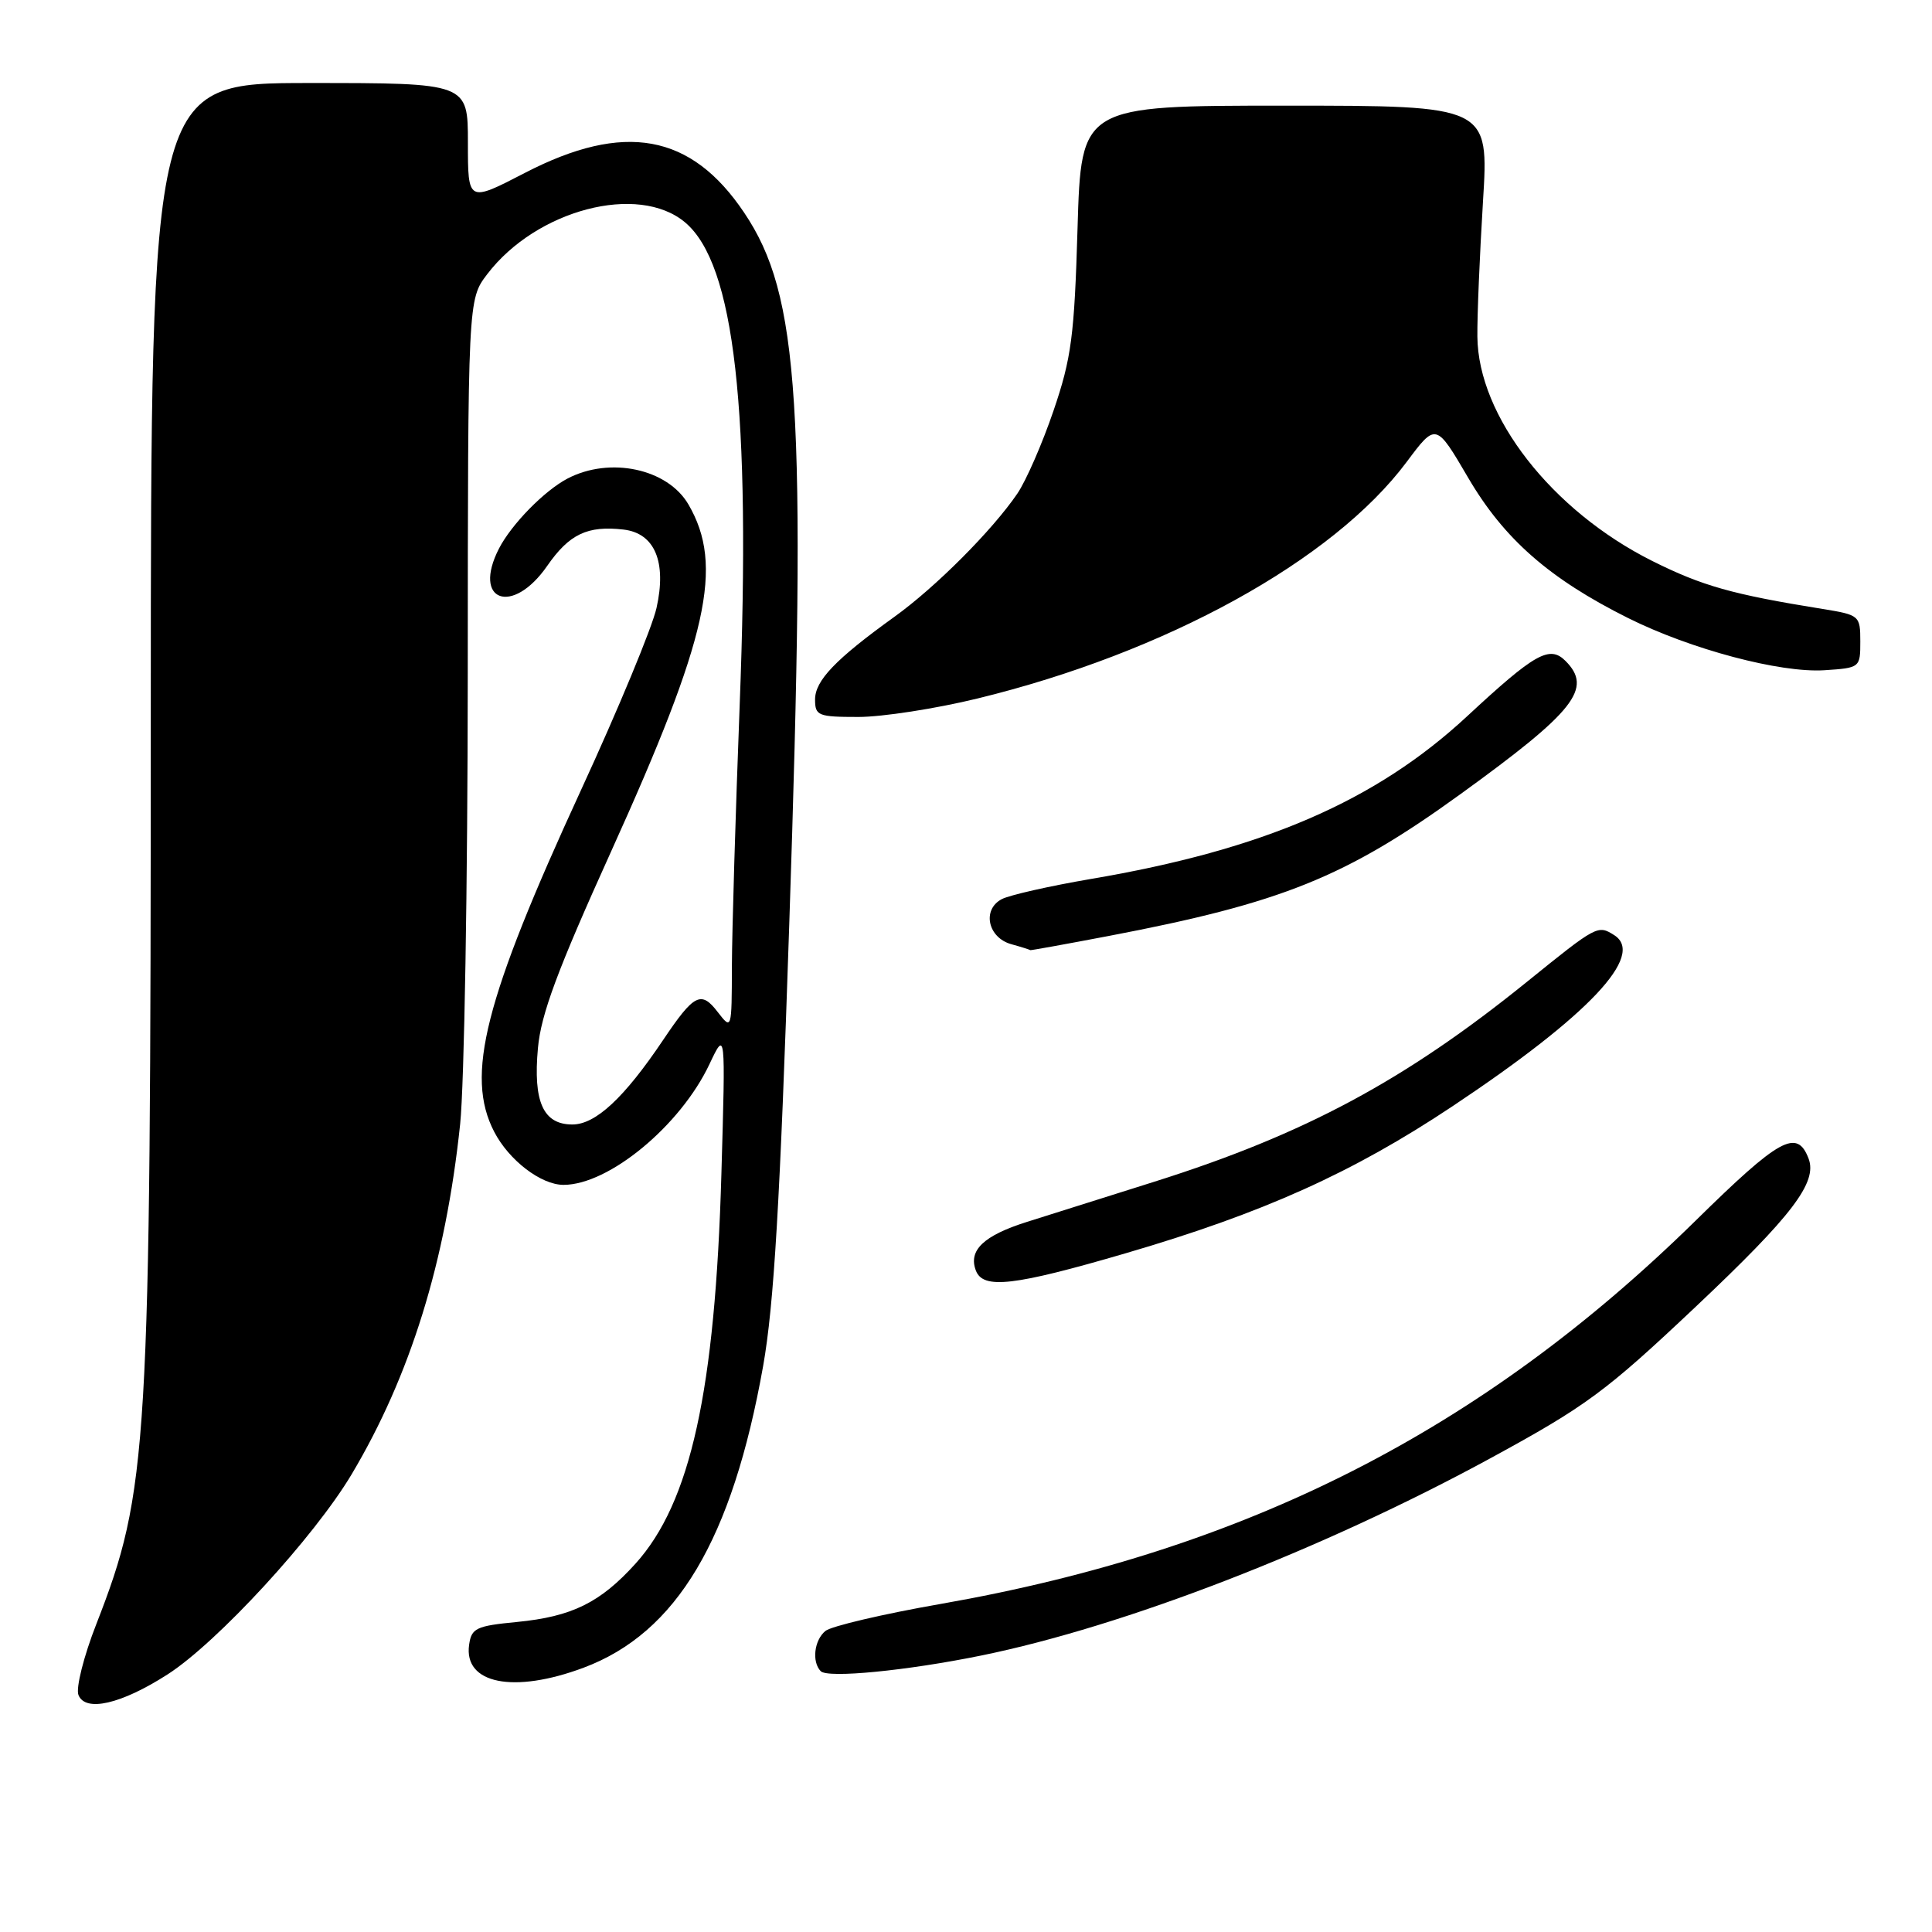 <?xml version="1.0" encoding="UTF-8" standalone="no"?>
<!DOCTYPE svg PUBLIC "-//W3C//DTD SVG 1.1//EN" "http://www.w3.org/Graphics/SVG/1.1/DTD/svg11.dtd" >
<svg xmlns="http://www.w3.org/2000/svg" xmlns:xlink="http://www.w3.org/1999/xlink" version="1.1" viewBox="0 0 256 256">
 <g >
 <path fill="currentColor"
d=" M 22.20 221.87 C 28.79 217.64 41.61 203.70 46.59 195.36 C 54.37 182.29 59.05 167.21 60.97 148.97 C 61.52 143.76 61.97 117.04 61.98 89.59 C 62.00 39.69 62.00 39.69 64.56 36.33 C 71.08 27.78 84.58 24.25 90.78 29.47 C 97.35 35.00 99.52 54.23 98.01 93.47 C 97.46 107.79 97.00 123.33 96.98 128.00 C 96.96 136.46 96.95 136.49 95.11 134.11 C 92.90 131.22 91.97 131.70 87.87 137.80 C 82.71 145.48 78.92 149.00 75.84 149.00 C 71.98 149.00 70.63 146.01 71.28 138.87 C 71.68 134.39 73.89 128.47 80.99 112.79 C 93.85 84.39 95.95 74.96 91.22 66.84 C 88.46 62.10 80.83 60.47 75.20 63.41 C 72.13 65.02 67.78 69.46 66.12 72.68 C 62.52 79.70 67.90 81.63 72.51 74.98 C 75.43 70.77 77.84 69.62 82.62 70.17 C 86.76 70.65 88.36 74.45 86.99 80.57 C 86.41 83.15 81.91 94.01 76.99 104.68 C 64.17 132.52 61.63 142.52 65.48 149.96 C 67.44 153.75 71.69 157.00 74.67 157.00 C 80.68 157.00 90.17 149.15 94.01 141.00 C 96.14 136.50 96.14 136.50 95.59 155.50 C 94.77 184.30 91.51 199.11 84.20 207.20 C 79.53 212.36 75.79 214.21 68.50 214.92 C 63.09 215.44 62.47 215.74 62.16 217.94 C 61.42 223.12 68.06 224.45 77.33 220.98 C 89.67 216.36 97.02 204.01 101.12 181.00 C 102.55 172.94 103.36 159.32 104.58 122.50 C 106.88 53.59 105.96 39.11 98.60 28.17 C 91.57 17.70 82.71 16.10 69.55 22.91 C 62.00 26.82 62.00 26.82 62.00 18.91 C 62.00 11.00 62.00 11.00 41.00 11.00 C 20.00 11.00 20.00 11.00 19.98 94.75 C 19.96 192.39 19.66 197.50 12.76 215.21 C 11.10 219.44 10.04 223.66 10.39 224.58 C 11.29 226.91 16.06 225.81 22.20 221.87 Z  M 130.00 219.37 C 149.06 215.48 175.23 205.34 197.50 193.22 C 210.19 186.31 212.74 184.43 224.69 173.15 C 237.52 161.04 240.85 156.66 239.64 153.50 C 238.11 149.53 235.82 150.79 224.69 161.73 C 196.34 189.57 165.13 205.43 124.70 212.52 C 117.02 213.86 110.13 215.48 109.37 216.11 C 107.88 217.34 107.55 220.20 108.75 221.44 C 109.69 222.40 120.14 221.38 130.00 219.37 Z  M 149.14 166.07 C 167.36 160.74 179.21 155.41 192.44 146.60 C 210.50 134.58 218.07 126.56 213.89 123.91 C 211.72 122.54 211.61 122.59 202.30 130.12 C 186.17 143.16 172.86 150.30 153.00 156.57 C 146.68 158.57 139.06 160.97 136.07 161.91 C 130.33 163.72 128.28 165.68 129.31 168.36 C 130.27 170.87 134.35 170.39 149.14 166.07 Z  M 146.91 124.02 C 169.84 119.65 178.30 116.24 193.50 105.24 C 208.70 94.24 211.08 91.22 207.43 87.57 C 205.33 85.47 203.38 86.57 194.40 94.91 C 182.28 106.16 167.41 112.59 144.53 116.47 C 139.04 117.41 133.73 118.61 132.72 119.15 C 130.10 120.55 130.90 124.25 134.00 125.11 C 135.38 125.49 136.50 125.85 136.50 125.90 C 136.50 125.96 141.19 125.11 146.91 124.02 Z  M 129.50 92.56 C 154.48 86.48 176.64 74.27 186.39 61.21 C 190.27 56.01 190.27 56.01 194.55 63.32 C 199.29 71.41 205.28 76.67 215.70 81.88 C 224.01 86.03 235.85 89.18 241.73 88.81 C 246.46 88.50 246.50 88.47 246.50 85.00 C 246.50 81.57 246.39 81.48 241.50 80.69 C 229.51 78.76 225.56 77.64 218.93 74.33 C 205.61 67.66 195.85 55.14 195.76 44.59 C 195.73 41.79 196.07 33.76 196.50 26.75 C 197.29 14.00 197.29 14.00 170.28 14.00 C 143.26 14.00 143.26 14.00 142.78 30.25 C 142.36 44.51 141.97 47.47 139.60 54.41 C 138.12 58.76 135.96 63.71 134.80 65.41 C 131.48 70.28 123.96 77.82 118.50 81.74 C 110.71 87.35 108.00 90.18 108.00 92.69 C 108.00 94.84 108.41 95.00 113.75 95.00 C 116.91 95.00 124.00 93.90 129.50 92.56 Z "/>
</g>
</svg>
